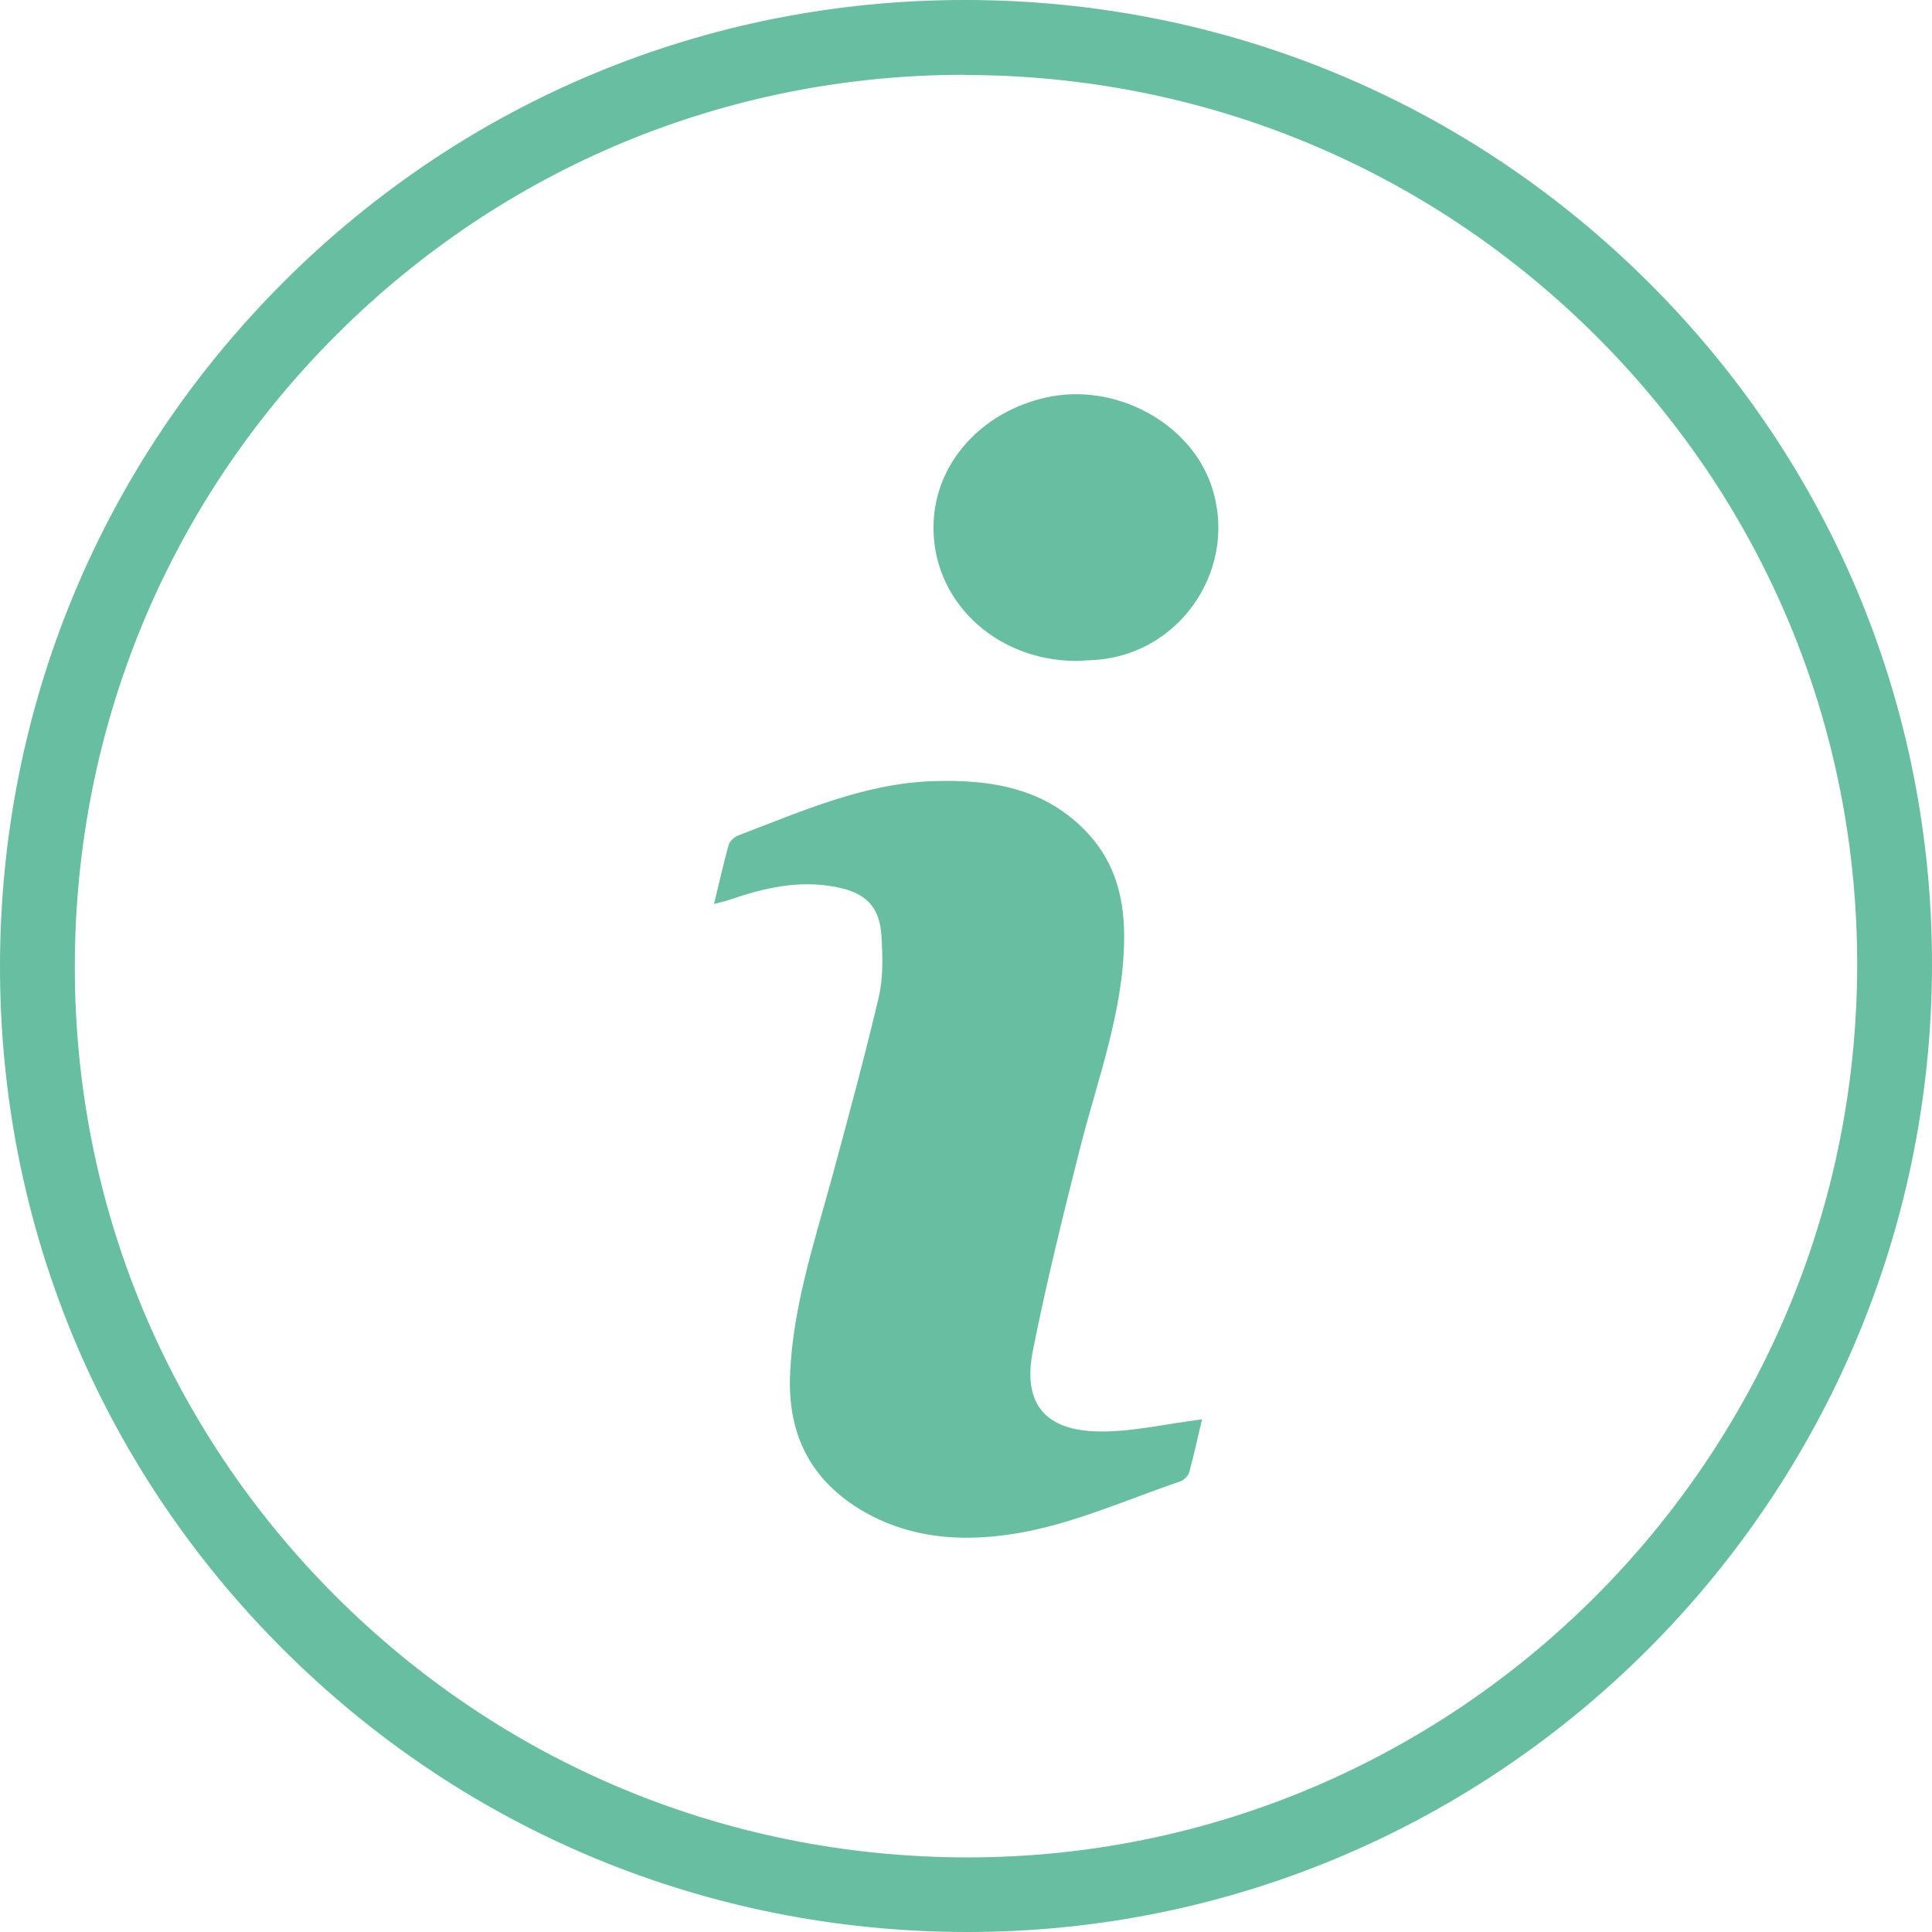 <svg width="59" height="59" viewBox="0 0 59 59" fill="none" xmlns="http://www.w3.org/2000/svg">
<g clip-path="url(#clip0_935_1951)">
<path d="M29.547 59C29.547 59 29.497 59 29.478 59C21.587 58.981 14.171 55.904 8.609 50.331C3.04 44.757 -0.013 37.349 -8.39227e-05 29.478C0.012 21.583 3.09 14.174 8.665 8.607C14.221 3.058 21.606 0 29.453 0C29.472 0 29.491 0 29.515 0C37.406 0.012 44.823 3.096 50.391 8.669C55.966 14.243 59.019 21.651 59 29.516C58.956 45.787 45.753 59 29.547 59ZM29.453 2.284C22.212 2.284 15.401 5.105 10.275 10.223C5.131 15.36 2.297 22.201 2.285 29.484C2.272 36.749 5.094 43.578 10.226 48.72C15.363 53.863 22.199 56.703 29.484 56.722C29.503 56.722 29.528 56.722 29.547 56.722C44.498 56.722 56.678 44.532 56.715 29.516H57.858H56.715C56.734 22.263 53.912 15.435 48.774 10.292C43.63 5.149 36.788 2.303 29.509 2.291C29.491 2.291 29.472 2.291 29.453 2.291V2.284Z" fill="#67BEA1"/>
<path d="M36.707 43.346C36.595 43.821 36.47 44.389 36.32 44.951C36.289 45.063 36.158 45.2 36.045 45.238C34.491 45.768 32.968 46.449 31.37 46.767C29.566 47.123 27.711 47.054 26.076 45.974C24.64 45.019 24.053 43.646 24.128 41.955C24.215 39.92 24.846 38.01 25.377 36.069C25.882 34.209 26.388 32.349 26.831 30.471C26.975 29.871 26.956 29.216 26.919 28.592C26.869 27.674 26.425 27.262 25.533 27.088C24.39 26.863 23.317 27.119 22.249 27.487C22.137 27.525 22.024 27.549 21.806 27.606C21.962 26.957 22.093 26.37 22.255 25.796C22.287 25.683 22.424 25.565 22.542 25.515C24.478 24.778 26.388 23.923 28.498 23.855C30.258 23.798 31.95 24.061 33.236 25.465C34.085 26.389 34.347 27.5 34.329 28.723C34.297 30.932 33.511 32.973 32.98 35.077C32.462 37.118 31.956 39.171 31.544 41.237C31.232 42.791 31.85 43.64 33.405 43.709C34.472 43.758 35.559 43.484 36.707 43.346Z" fill="#67BEA1"/>
<path d="M32.849 20.185C30.358 20.166 28.423 18.294 28.51 15.972C28.573 14.137 29.965 12.583 31.944 12.139C34.029 11.671 36.32 12.882 36.988 14.817C37.837 17.276 36.12 19.922 33.523 20.147C33.299 20.166 33.08 20.172 32.855 20.185H32.849Z" fill="#67BEA1"/>
</g>
<defs>
<clipPath id="clip0_935_1951">
<rect width="59" height="59" fill="white"/>
</clipPath>
</defs>
</svg>
